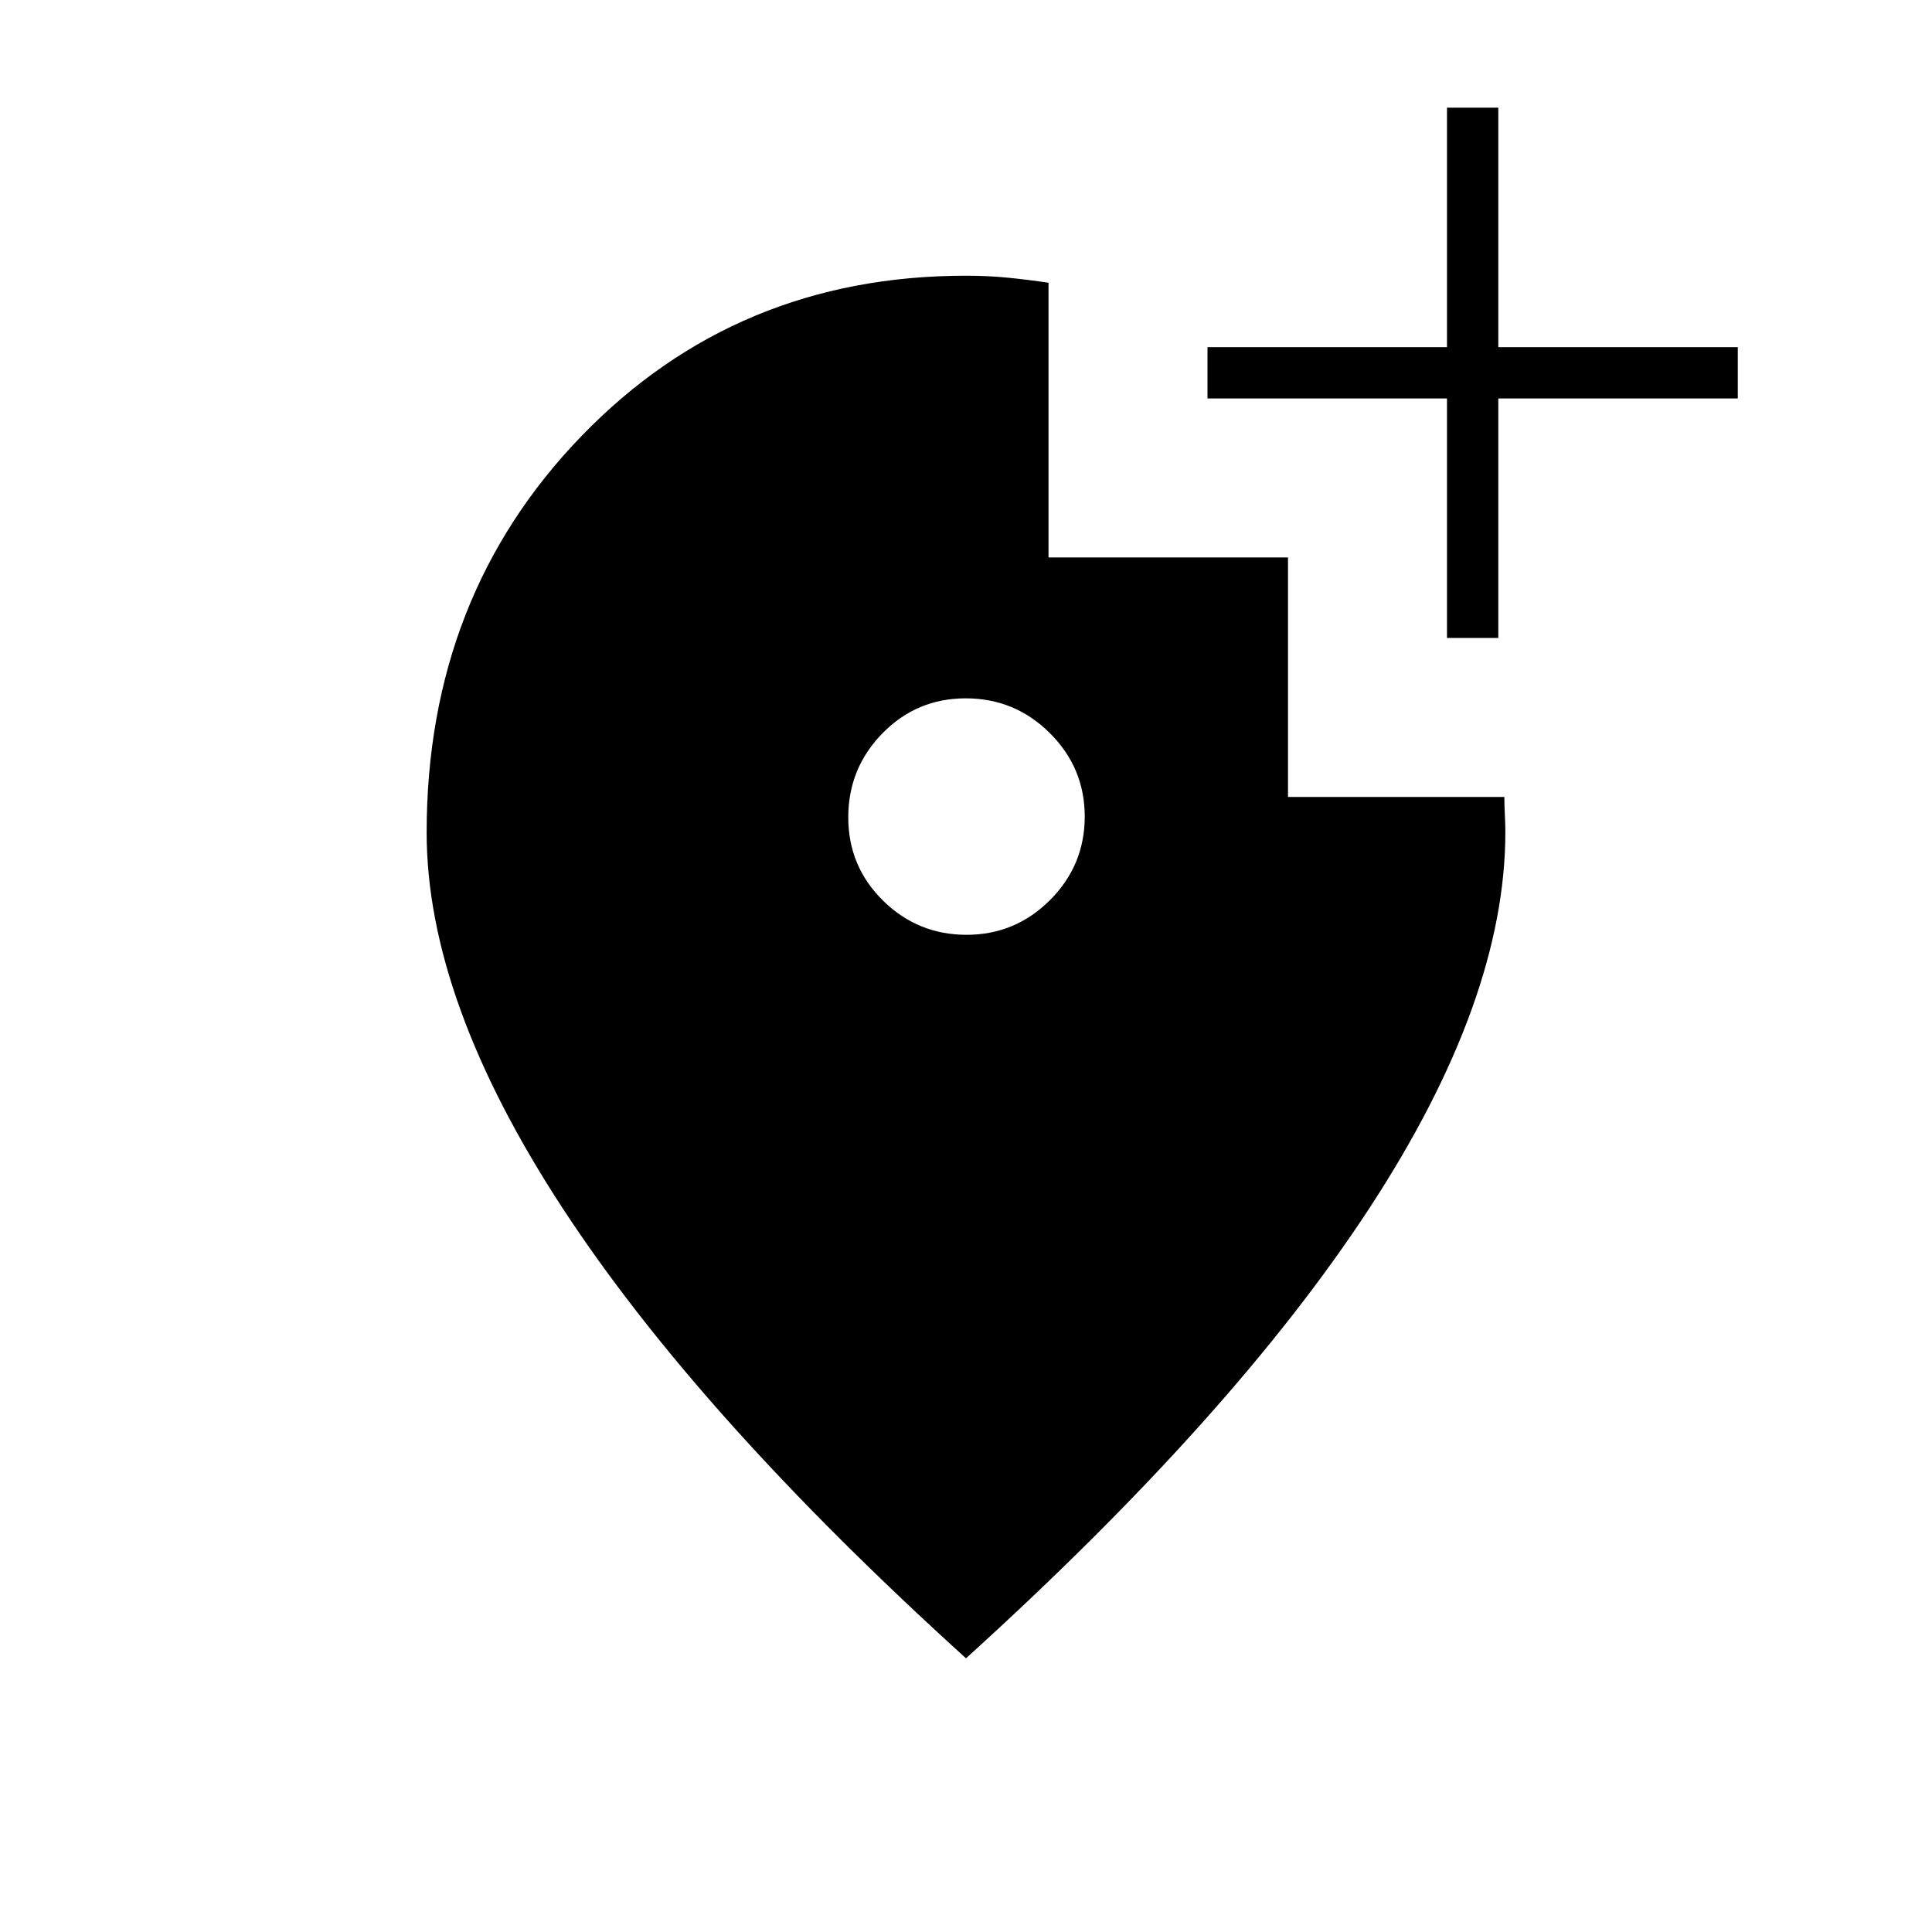 <svg xmlns="http://www.w3.org/2000/svg" height="24" viewBox="0 -960 960 960" width="24"><path d="M480.26-495.5q24.24 0 41.49-17.26Q539-530.02 539-554.26t-17.37-41.49Q504.27-613 479.88-613q-24.38 0-41.38 17.37-17 17.36-17 41.75 0 24.38 17.26 41.38 17.26 17 41.5 17ZM480-136Q347-256.5 279.5-359.75T212-546.31q0-117.47 77-197.08Q366-823 480-823q11 0 21 1t20 2.5V-683h119v119h107.5q0 3.98.25 8.73t.25 8.77q0 83.5-67.5 186.75T480-136Zm239-507v-119H600v-25.5h119v-119h25.5v119h119v25.5h-119v119H719Z"/></svg>